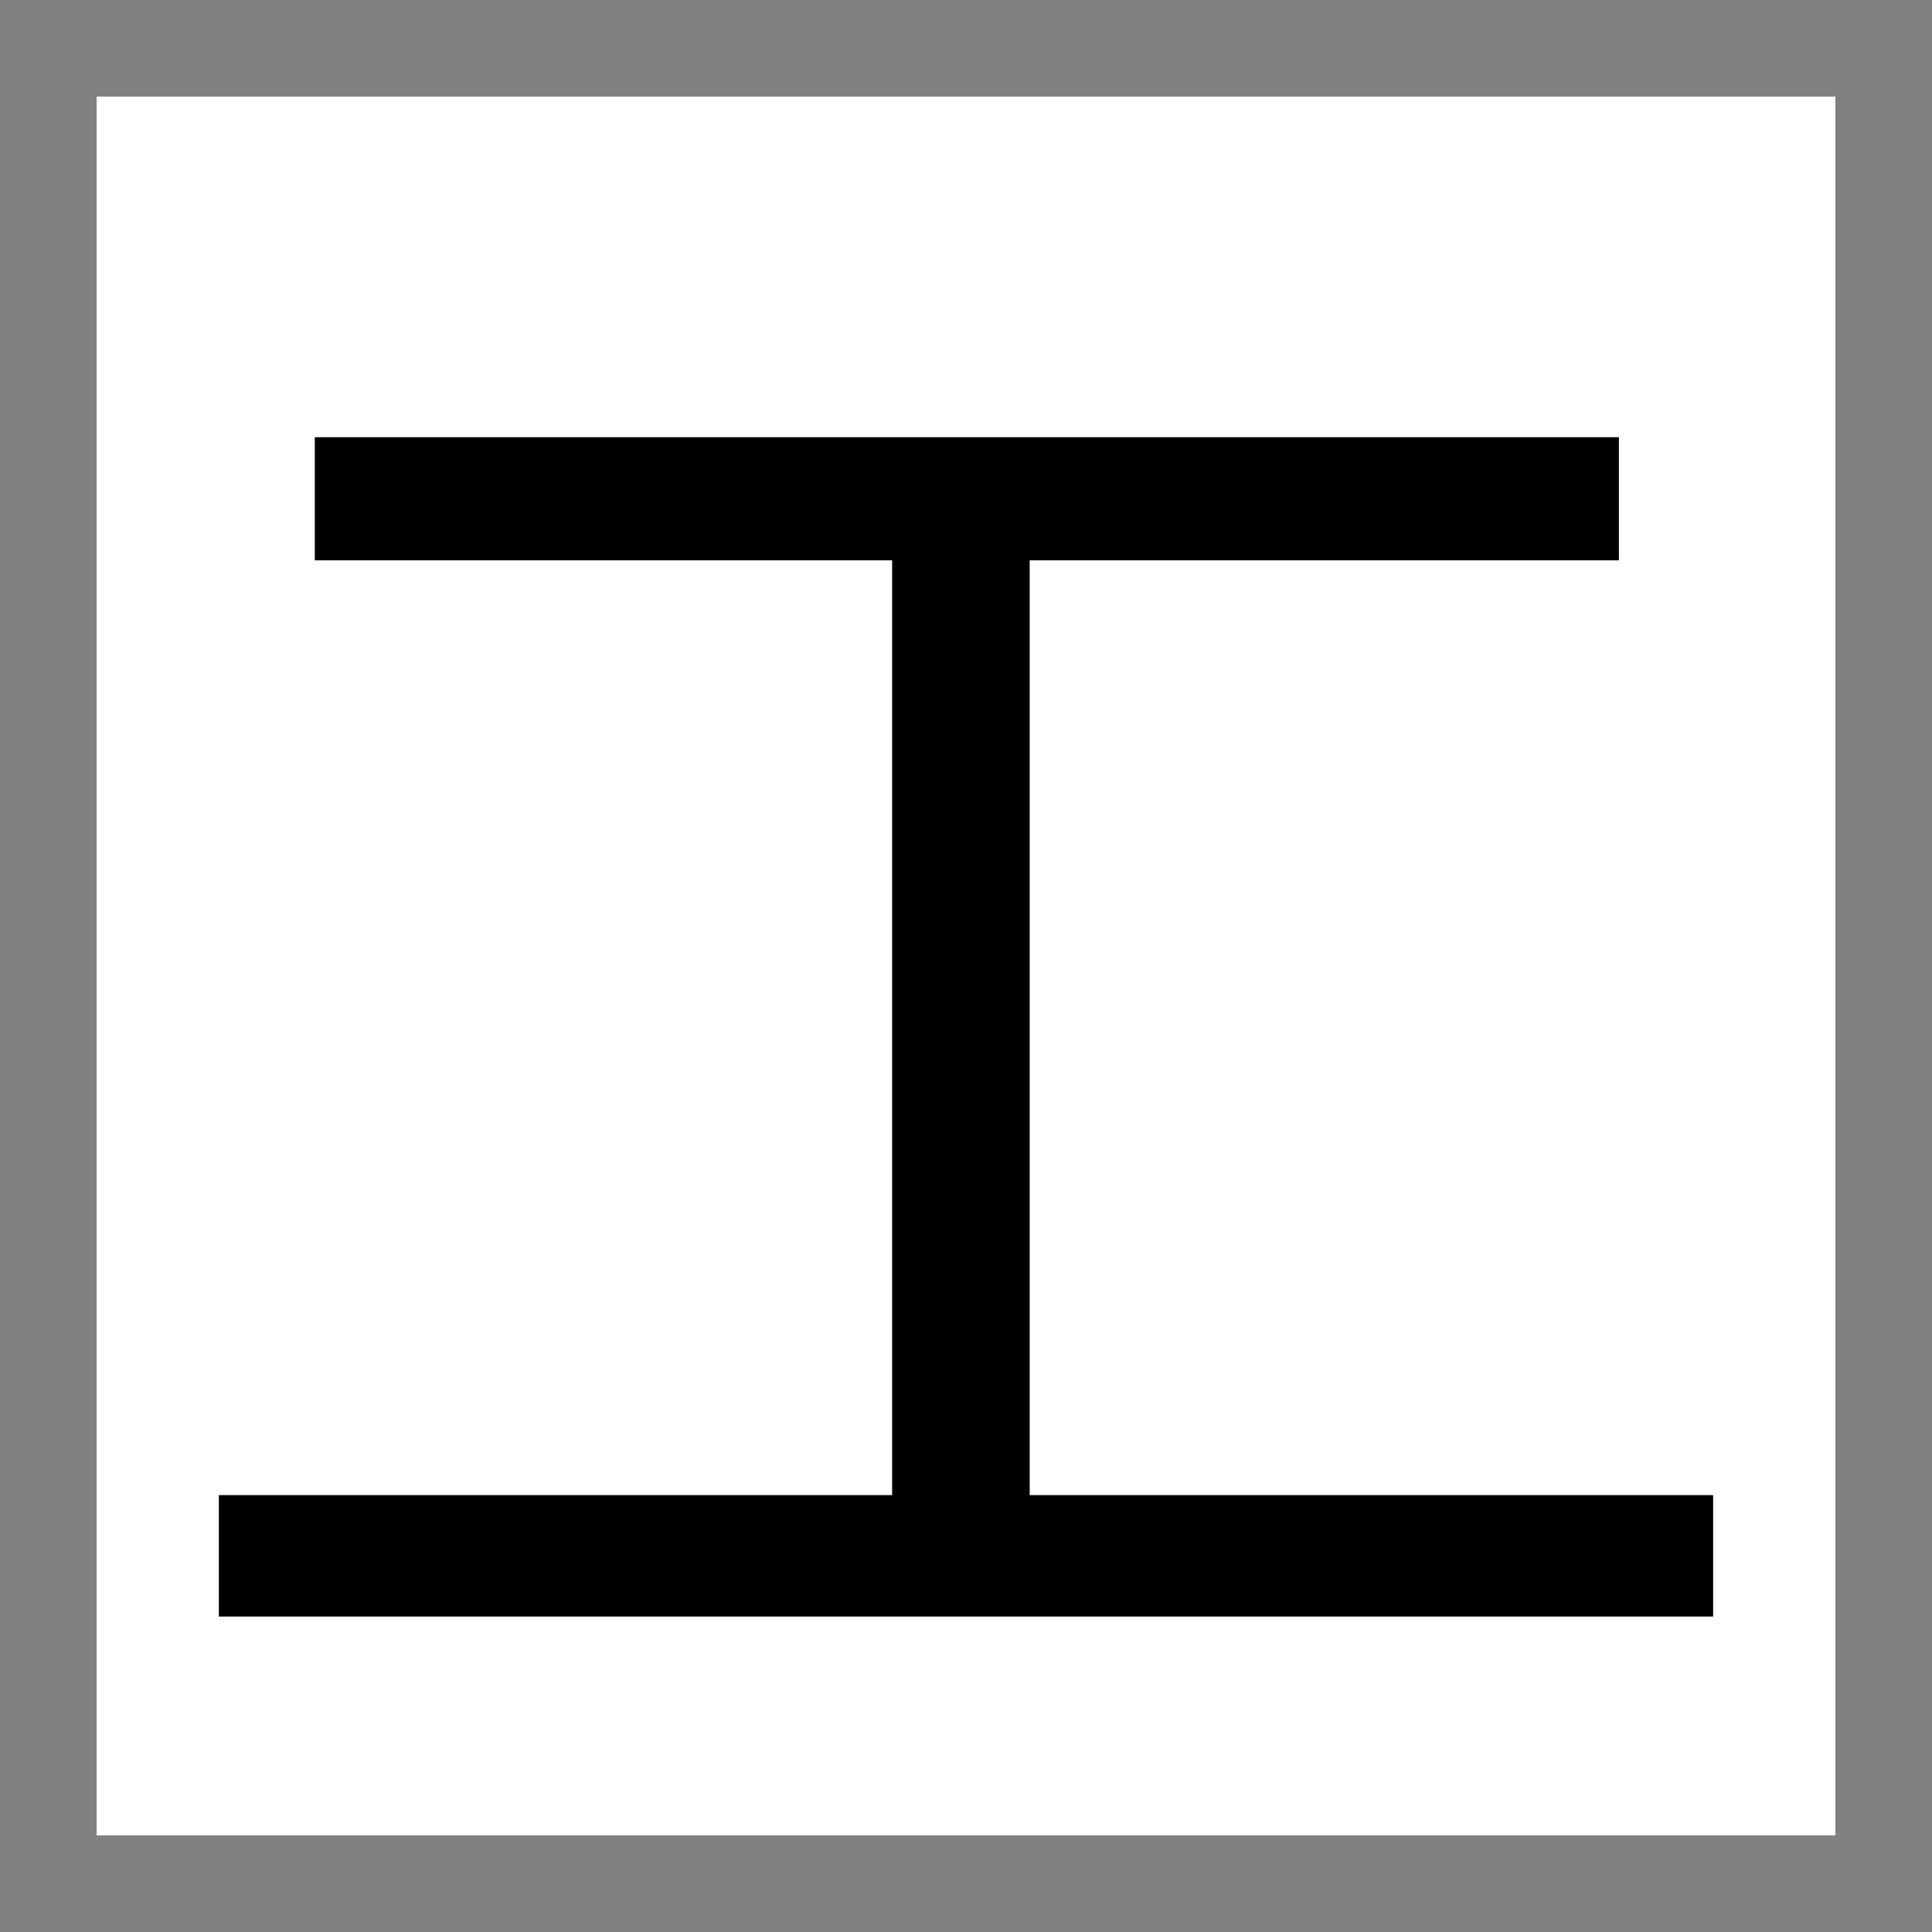 <svg xmlns="http://www.w3.org/2000/svg" height="100" width="100"><rect width="100%" height="100%" fill="#808080" stroke="none"/><path fill="#fff" d="M5 5h90v90H5z"/><path style="text-align:center" d="M53.296 29.003v48.384h35.376v6.284H11.328v-6.284h34.849V29.003H16.294V22.63h67.5v6.372z" aria-label="工"    /></svg>